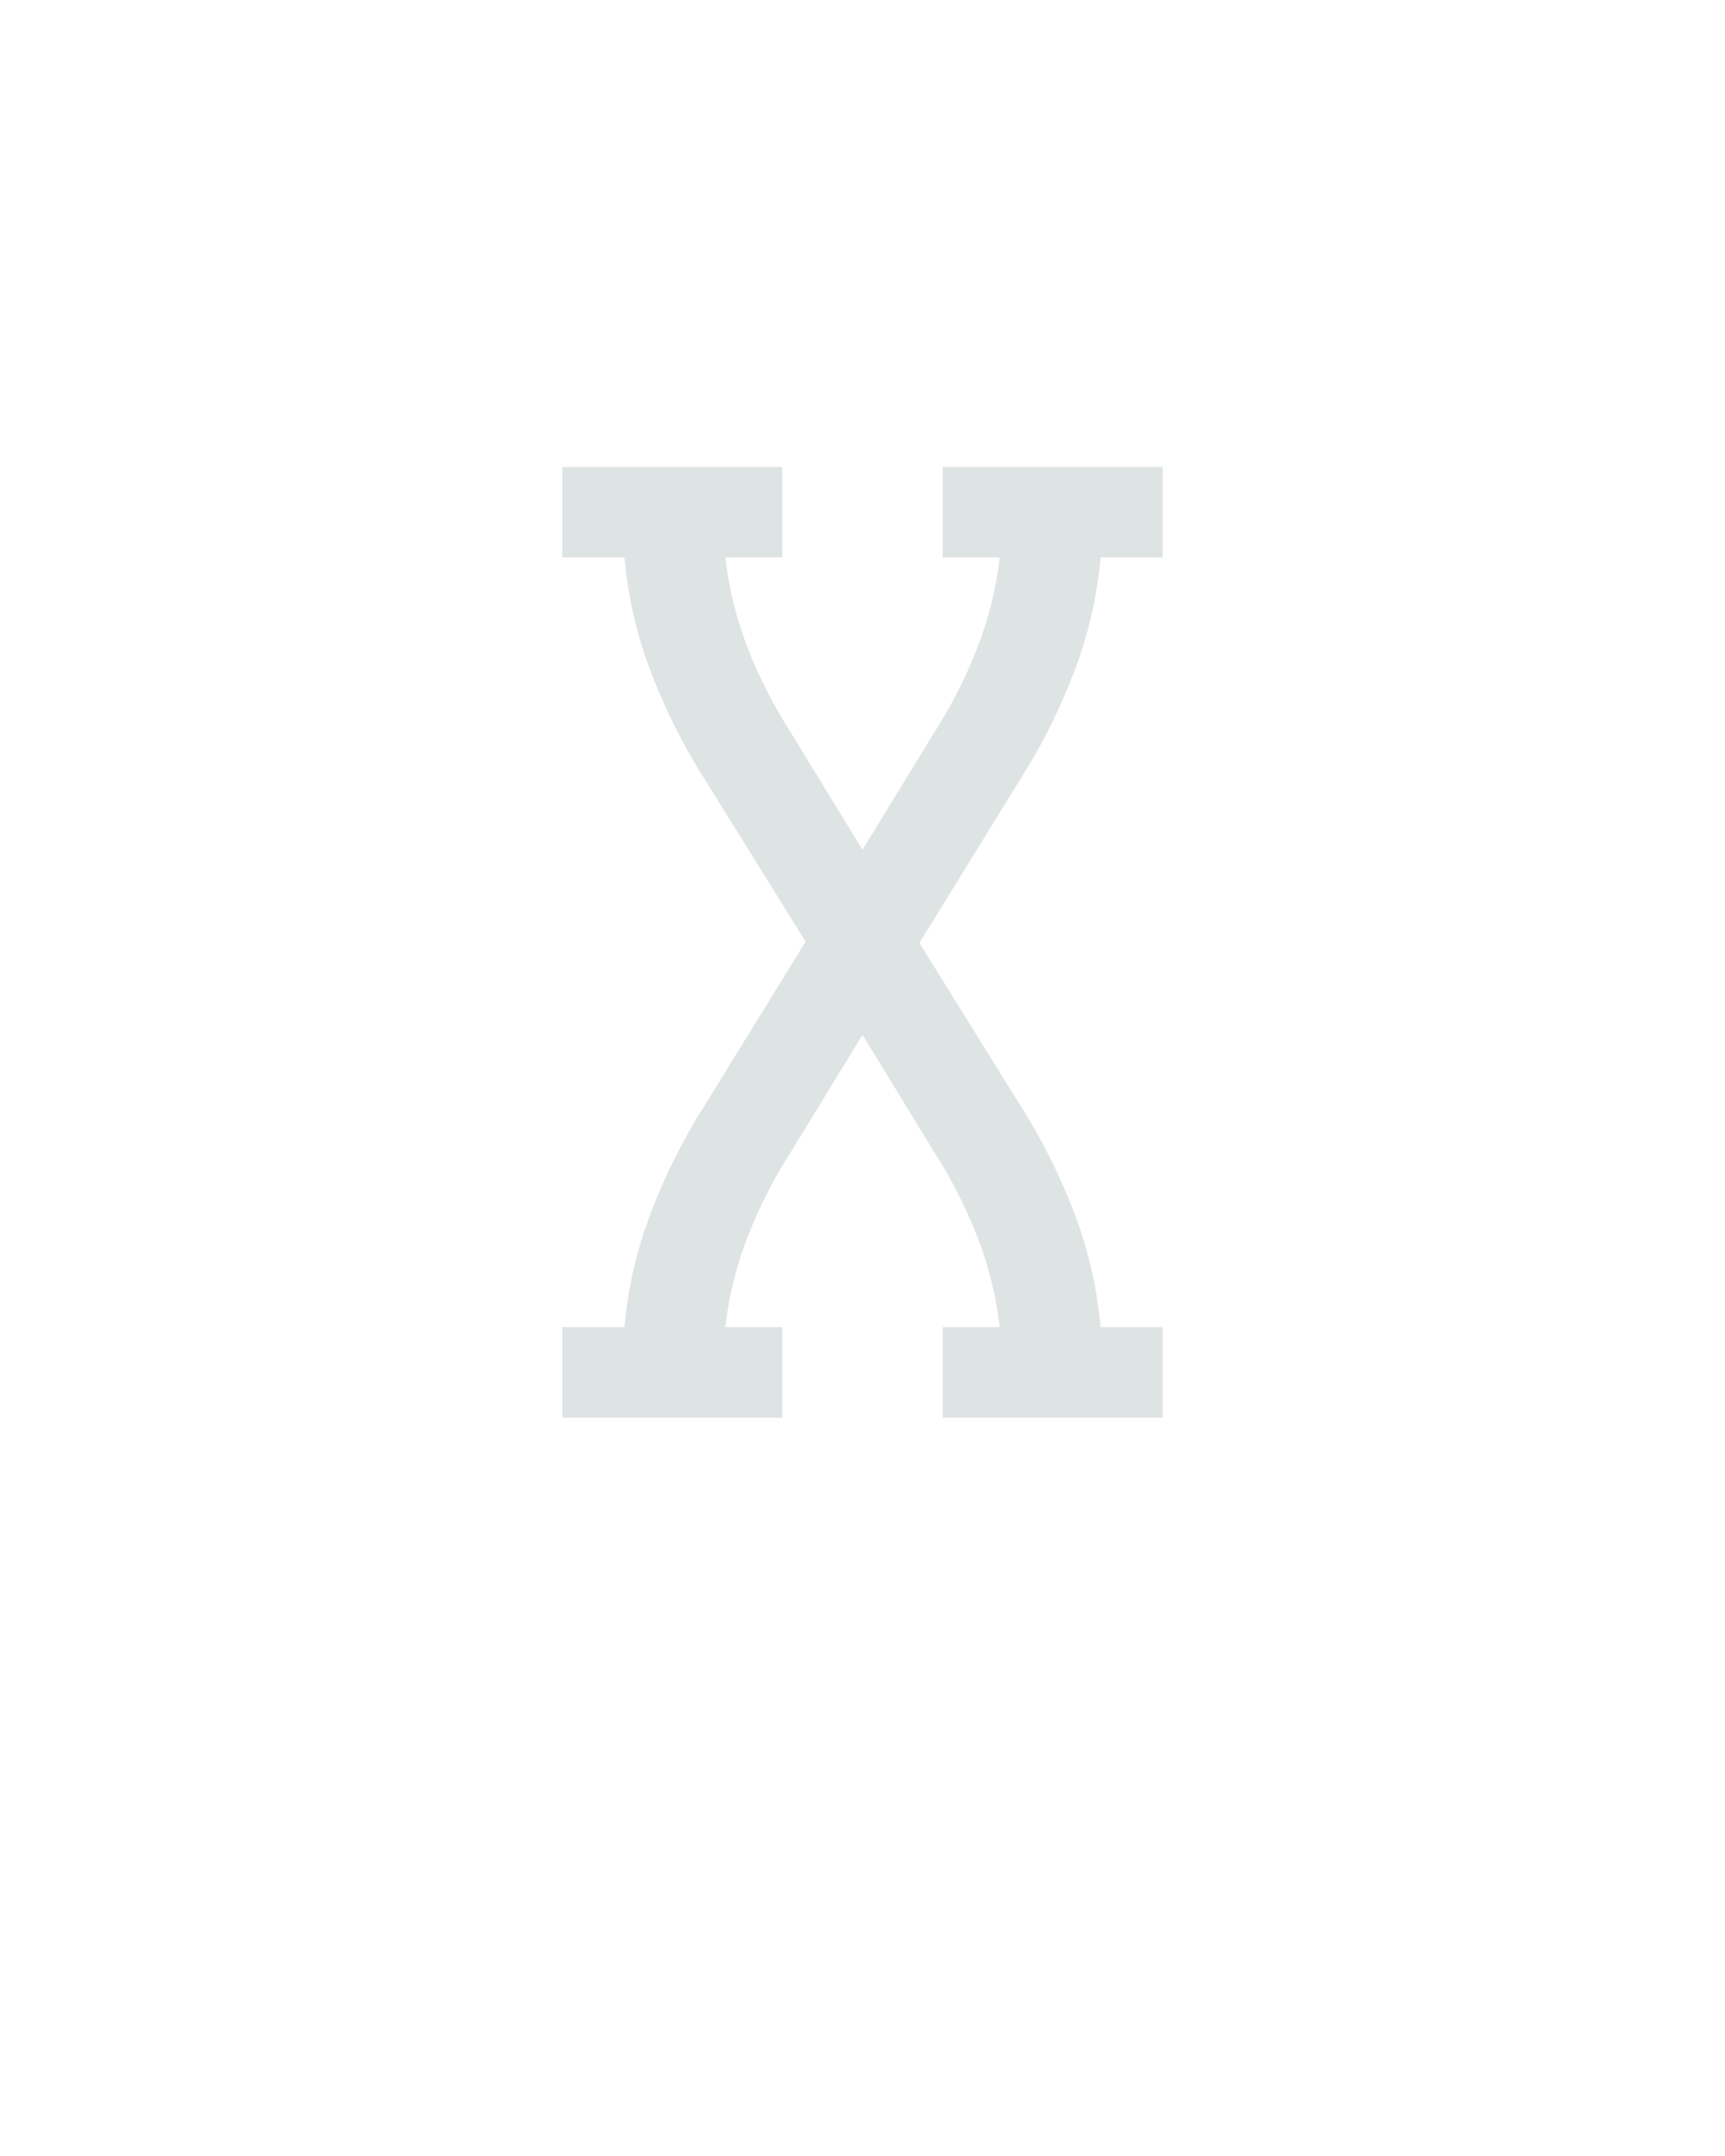 <svg xmlns="http://www.w3.org/2000/svg" height="160" viewBox="0 0 128 160" width="128"><defs><path d="M 18 0 L 18 -70 L 66 -70 Q 70 -116 87 -160 Q 104 -204 129 -243 L 206 -368 L 129 -492 Q 104 -531 87 -575 Q 70 -619 66 -665 L 18 -665 L 18 -735 L 188 -735 L 188 -665 L 144 -665 Q 148 -629 161.5 -594.5 Q 175 -560 195 -529 L 250 -439 L 305 -529 Q 325 -560 338.5 -594.5 Q 352 -629 356 -665 L 312 -665 L 312 -735 L 482 -735 L 482 -665 L 434 -665 Q 430 -619 413 -575 Q 396 -531 371 -492 L 294 -367 L 371 -243 Q 396 -204 413 -160 Q 430 -116 434 -70 L 482 -70 L 482 0 L 312 0 L 312 -70 L 356 -70 Q 352 -106 338.5 -140.5 Q 325 -175 305 -206 L 250 -296 L 195 -206 Q 175 -175 161.5 -140.5 Q 148 -106 144 -70 L 188 -70 L 188 0 Z " id="path1"/></defs><g><g fill="#dee4e3" transform="translate(40 105.21) rotate(0)"><use href="#path1" transform="translate(0 0) scale(0.096)"/></g></g></svg>